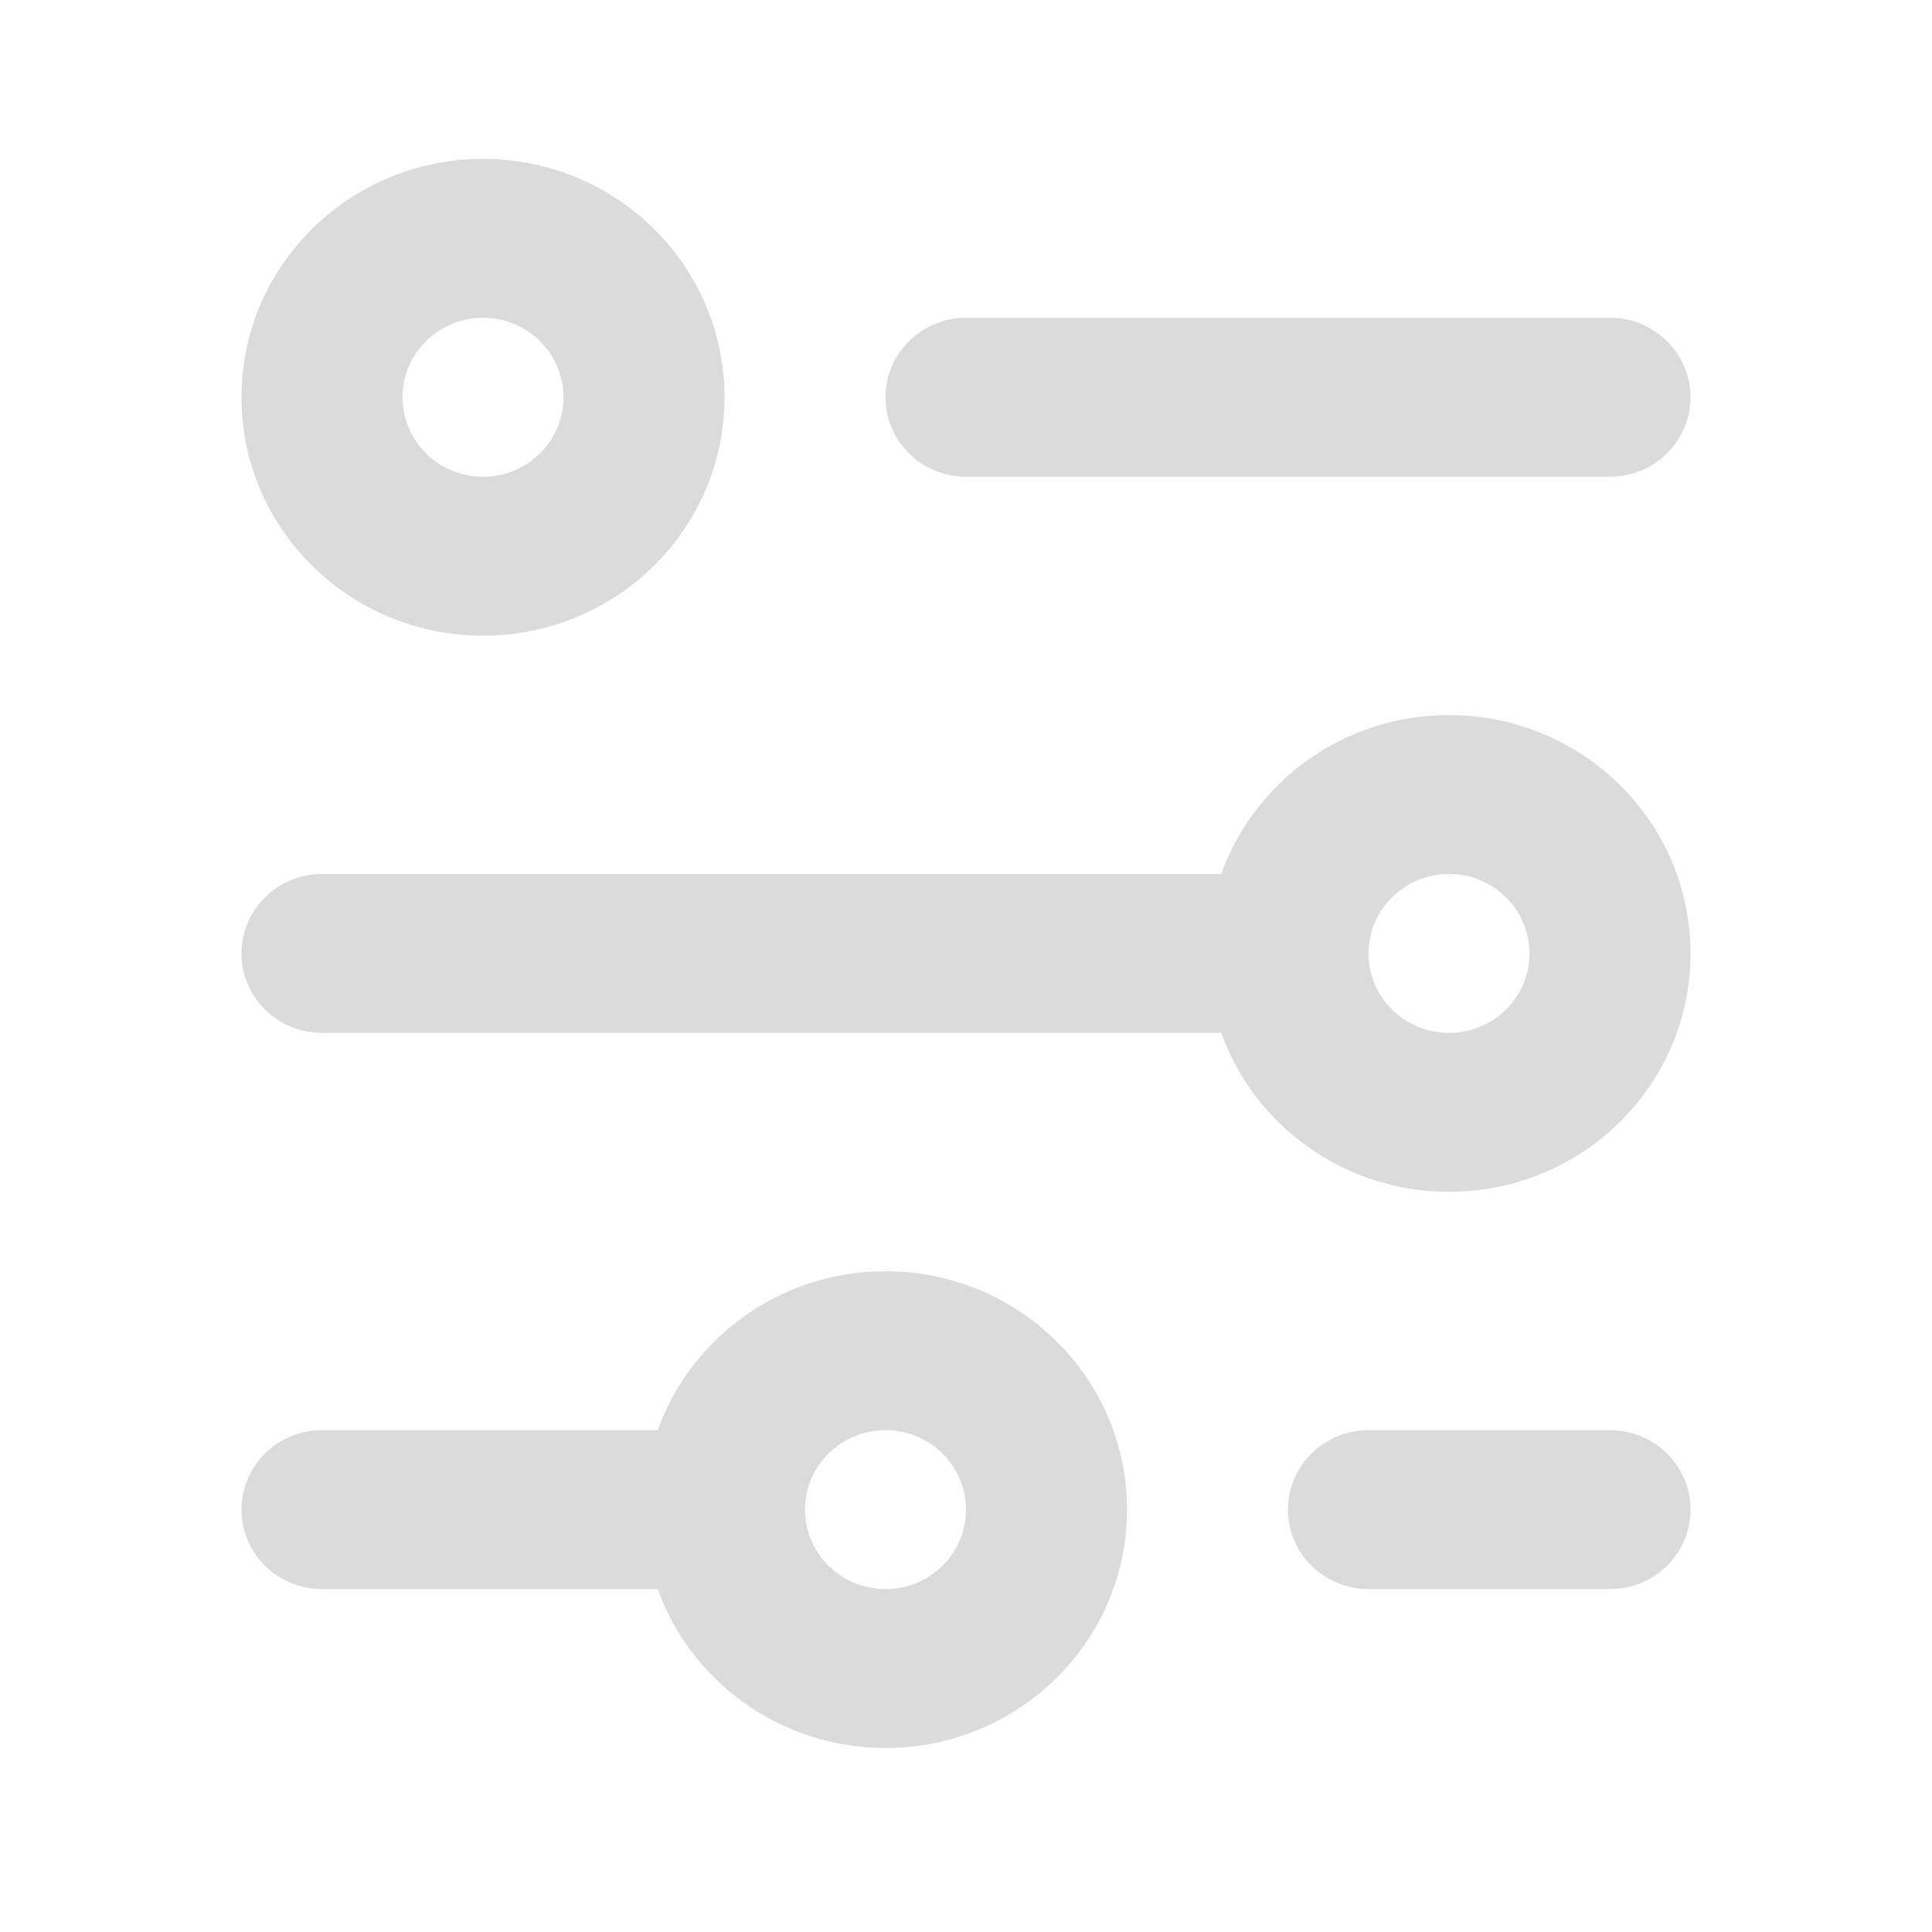 <svg width="24" height="24" viewBox="0 0 24 24" fill="none" xmlns="http://www.w3.org/2000/svg">
<path fill-rule="evenodd" clip-rule="evenodd" d="M6 7.896C7.657 7.896 9 6.571 9 4.935C9 3.3 7.657 1.974 6 1.974C4.343 1.974 3 3.3 3 4.935C3 6.571 4.343 7.896 6 7.896ZM6 5.922C6.552 5.922 7 5.48 7 4.935C7 4.39 6.552 3.948 6 3.948C5.448 3.948 5 4.39 5 4.935C5 5.48 5.448 5.922 6 5.922Z" fill="#DBDBDB"/>
<path fill-rule="evenodd" clip-rule="evenodd" d="M15.171 12.831C15.582 13.981 16.694 14.805 18 14.805C19.657 14.805 21 13.48 21 11.844C21 10.209 19.657 8.883 18 8.883C16.694 8.883 15.582 9.707 15.171 10.857H4C3.448 10.857 3 11.299 3 11.844C3 12.389 3.448 12.831 4 12.831H15.171ZM18 12.831C18.552 12.831 19 12.389 19 11.844C19 11.299 18.552 10.857 18 10.857C17.448 10.857 17 11.299 17 11.844C17 12.389 17.448 12.831 18 12.831Z" fill="#DBDBDB"/>
<path fill-rule="evenodd" clip-rule="evenodd" d="M11 21.714C9.694 21.714 8.583 20.89 8.171 19.74H4C3.448 19.74 3 19.299 3 18.753C3 18.208 3.448 17.766 4 17.766H8.171C8.583 16.616 9.694 15.792 11 15.792C12.657 15.792 14 17.118 14 18.753C14 20.389 12.657 21.714 11 21.714ZM12 18.753C12 19.299 11.552 19.74 11 19.74C10.448 19.74 10 19.299 10 18.753C10 18.208 10.448 17.766 11 17.766C11.552 17.766 12 18.208 12 18.753Z" fill="#DBDBDB"/>
<path d="M11 4.935C11 4.39 11.448 3.948 12 3.948L20 3.948C20.552 3.948 21 4.39 21 4.935C21 5.48 20.552 5.922 20 5.922L12 5.922C11.448 5.922 11 5.48 11 4.935Z" fill="#DBDBDB"/>
<path d="M17 17.766C16.448 17.766 16 18.208 16 18.753C16 19.299 16.448 19.74 17 19.74H20C20.552 19.74 21 19.299 21 18.753C21 18.208 20.552 17.766 20 17.766H17Z" fill="#DBDBDB"/>
</svg>
